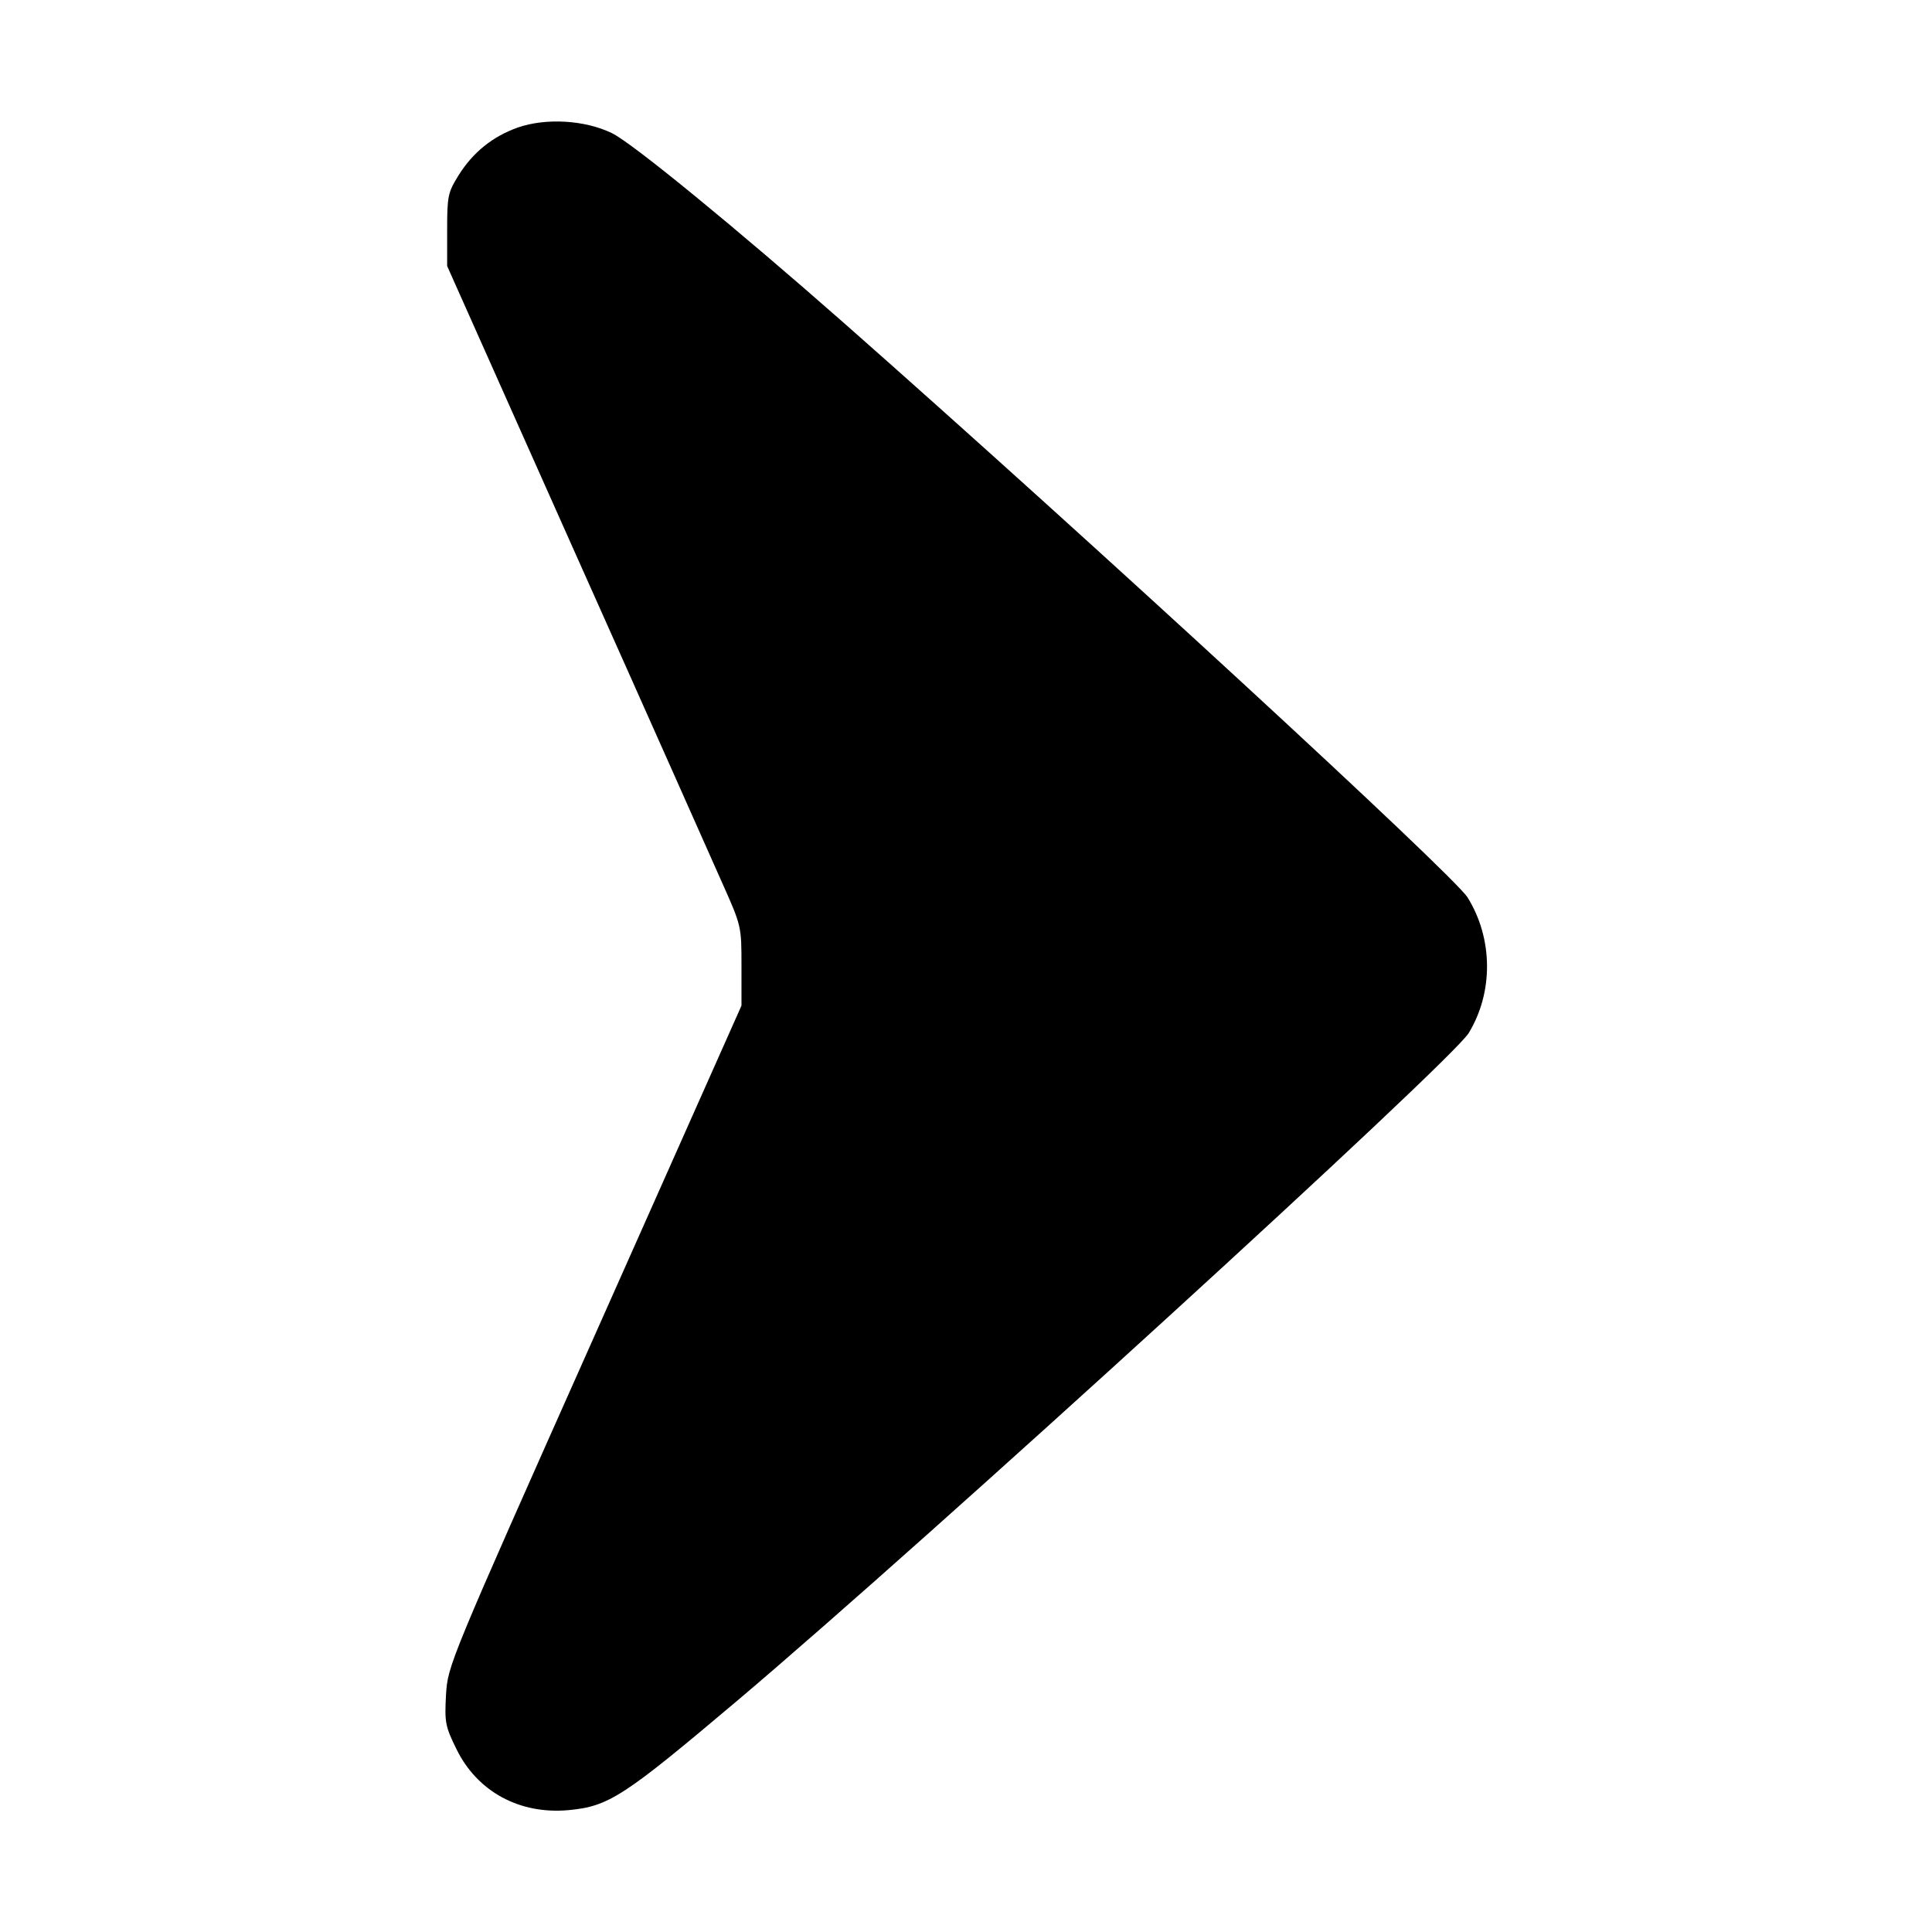 <?xml version="1.0" standalone="no"?>
<!DOCTYPE svg PUBLIC "-//W3C//DTD SVG 20010904//EN"
 "http://www.w3.org/TR/2001/REC-SVG-20010904/DTD/svg10.dtd">
<svg version="1.0" xmlns="http://www.w3.org/2000/svg"
 width="512pt" height="512pt" viewBox="0 0 512 512"
 preserveAspectRatio="xMidYMid meet">

<g transform="translate(0,512) scale(0.1,-0.1)"
fill="#000000" stroke="none">
<path d="M1372 4782 c-67 -24 -119 -66 -157 -127 -28 -45 -30 -55 -30 -144 l0
-96 339 -760 c187 -418 362 -812 390 -875 51 -114 51 -115 51 -220 l0 -105
-389 -874 c-388 -871 -389 -874 -394 -952 -4 -74 -2 -84 28 -145 55 -112 167
-173 297 -161 107 10 146 36 448 291 512 433 1887 1689 1937 1768 66 108 65
251 -3 360 -40 62 -996 943 -1649 1519 -285 251 -563 479 -618 506 -72 35
-175 41 -250 15z"/>
</g>
</svg>
